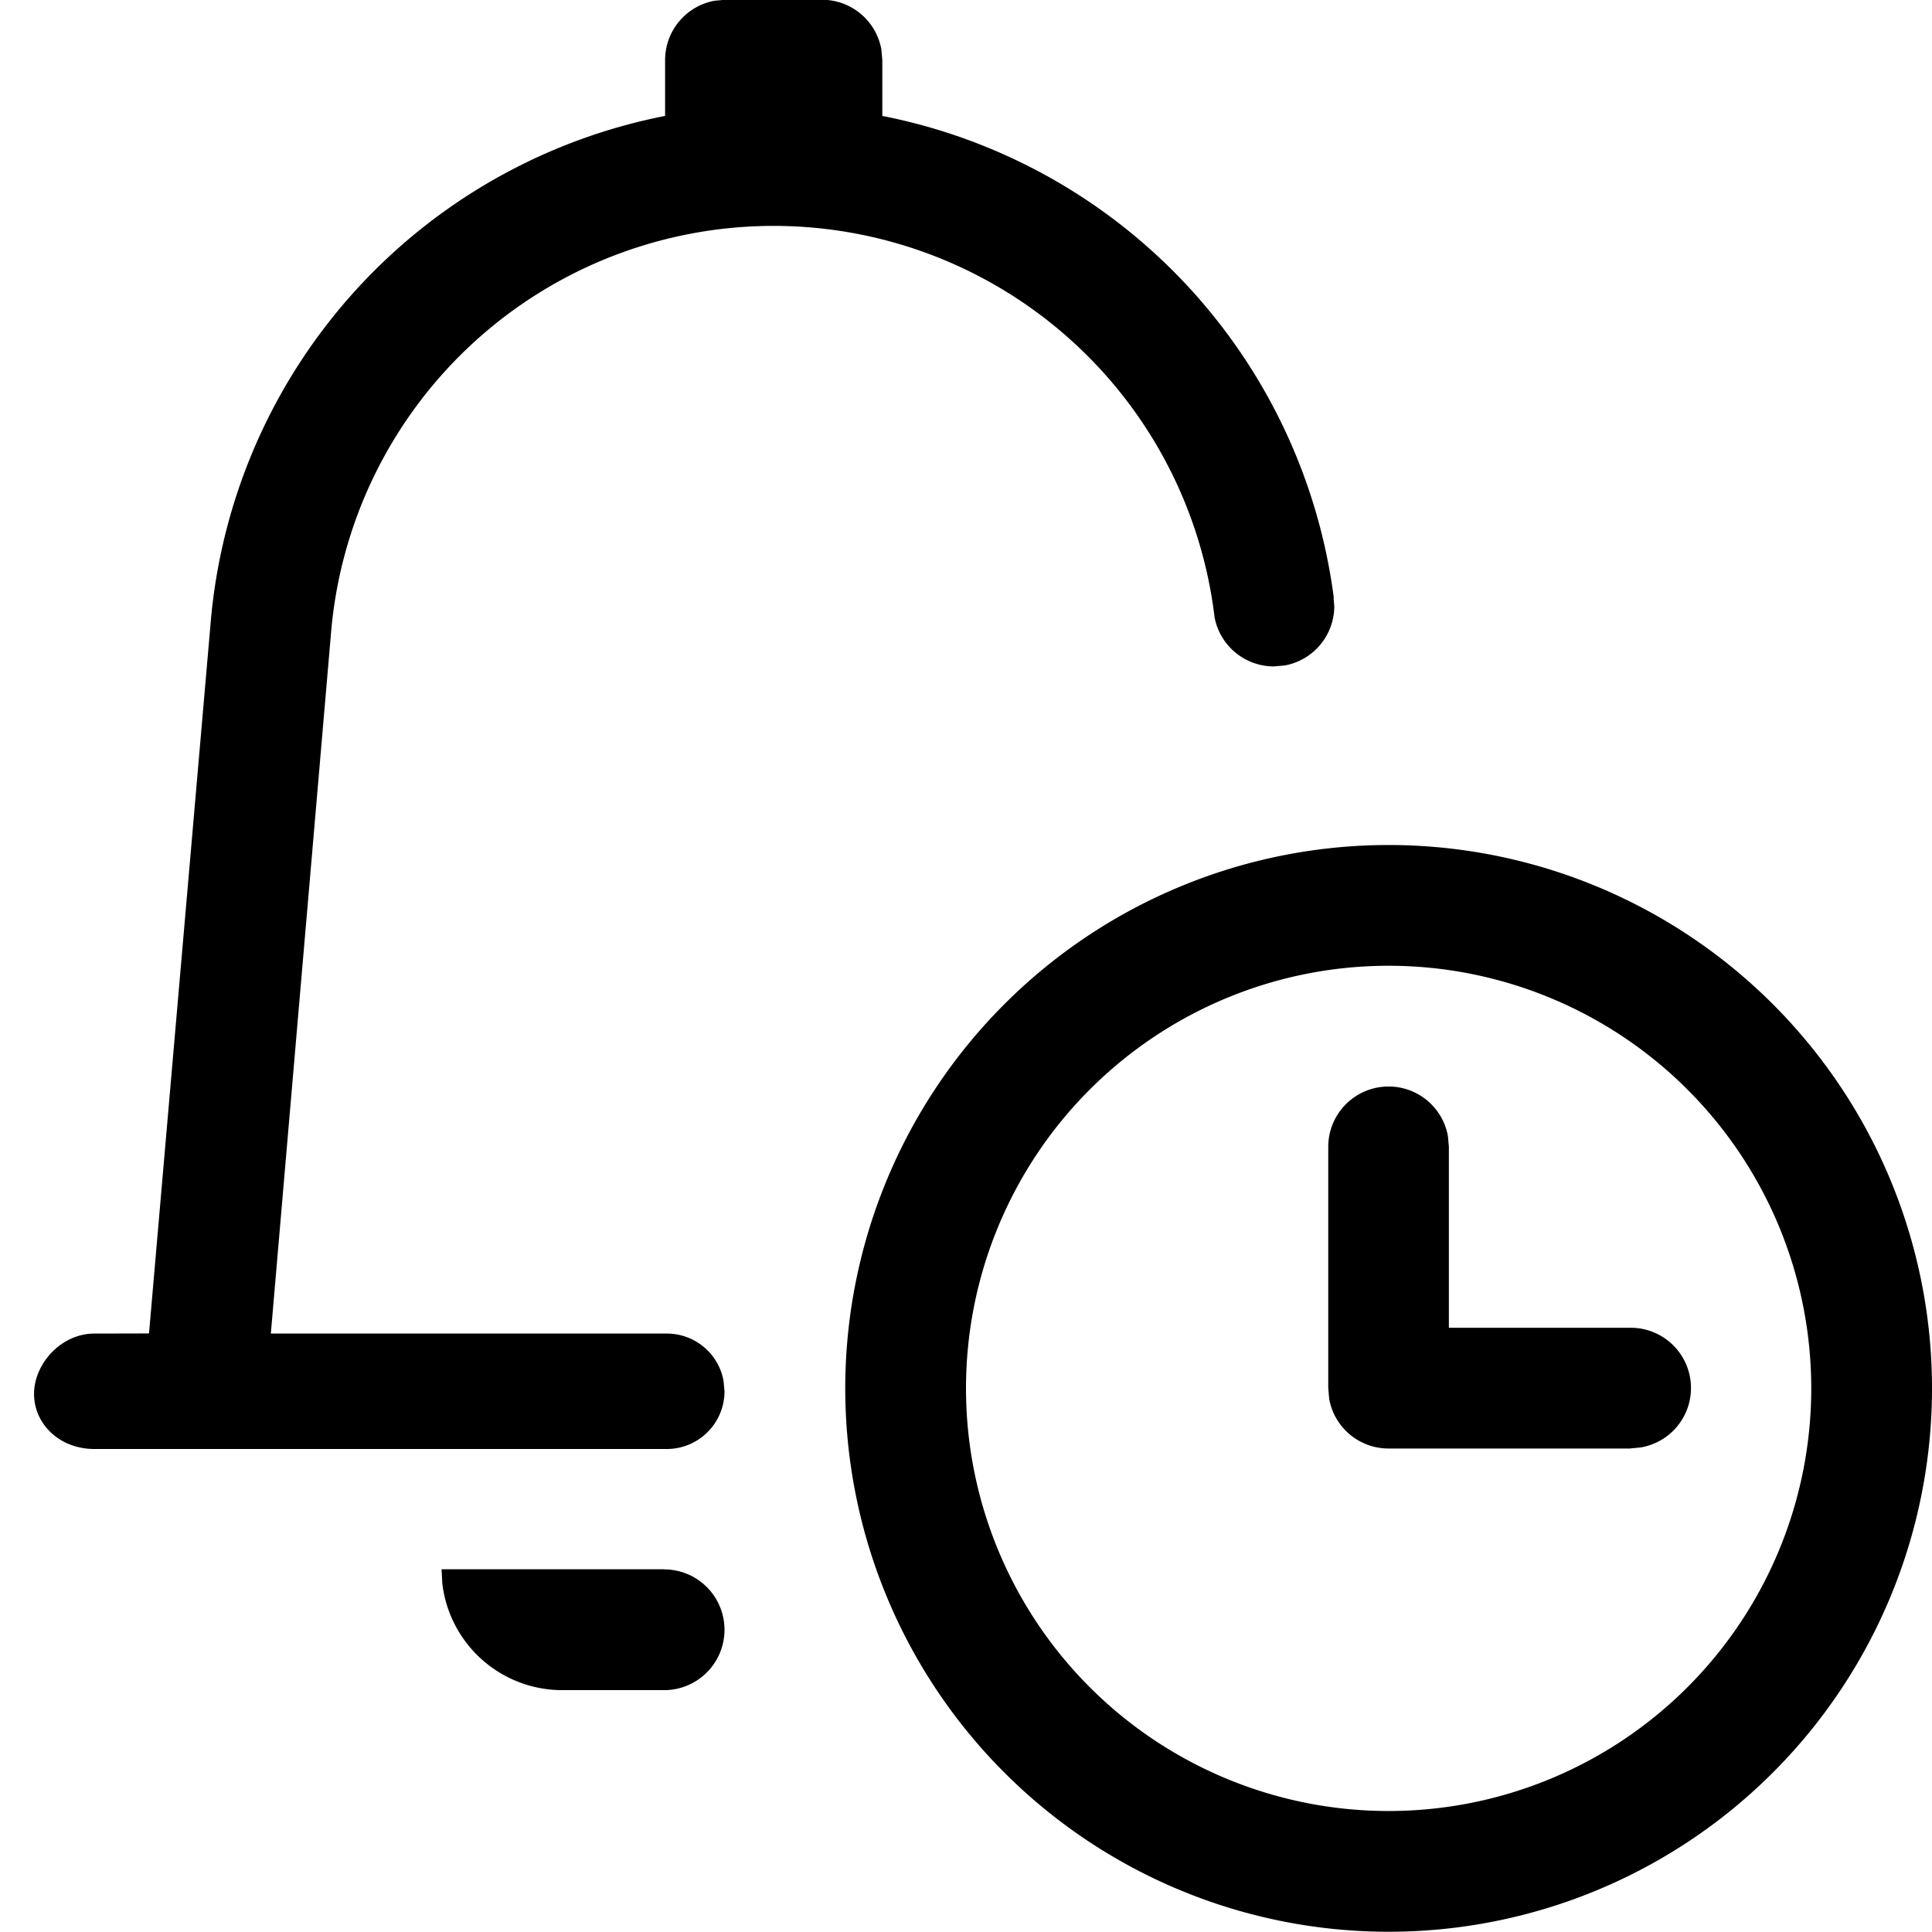 <svg xmlns="http://www.w3.org/2000/svg" viewBox="0 0 16 16"><path fill-rule="evenodd" d="M11.5 6.998a4.5 4.5 0 110 9 4.5 4.5 0 010-9zm0 1a3.5 3.5 0 100 7 3.5 3.5 0 000-7zm-6 4.999a.5.5 0 010 1h-.843a1 1 0 01-.994-.884l-.006-.117H5.5zM6.807-.002a.5.5 0 01.492.41l.008.09V.96a4.68 4.68 0 013.739 3.991l-.002.001.006.067a.5.5 0 01-.41.492l-.09.008a.5.5 0 01-.492-.41l-.002-.018a3.678 3.678 0 00-7.315.156l-.498 5.797h3.279c.234 0 .43.168.47.392l.008.086a.478.478 0 01-.478.478H.782c-.29 0-.5-.208-.5-.456 0-.249.223-.5.5-.5l.452-.001.51-5.88A4.68 4.68 0 015.508.96V.498a.5.5 0 01.41-.492l.09-.008h.8zm4.693 9c.245 0 .449.177.491.41l.008.09v1.498h1.499a.499.499 0 01.09.991l-.09.009H11.5a.499.499 0 01-.492-.41l-.008-.09V9.498c0-.276.223-.5.5-.5z"/></svg>